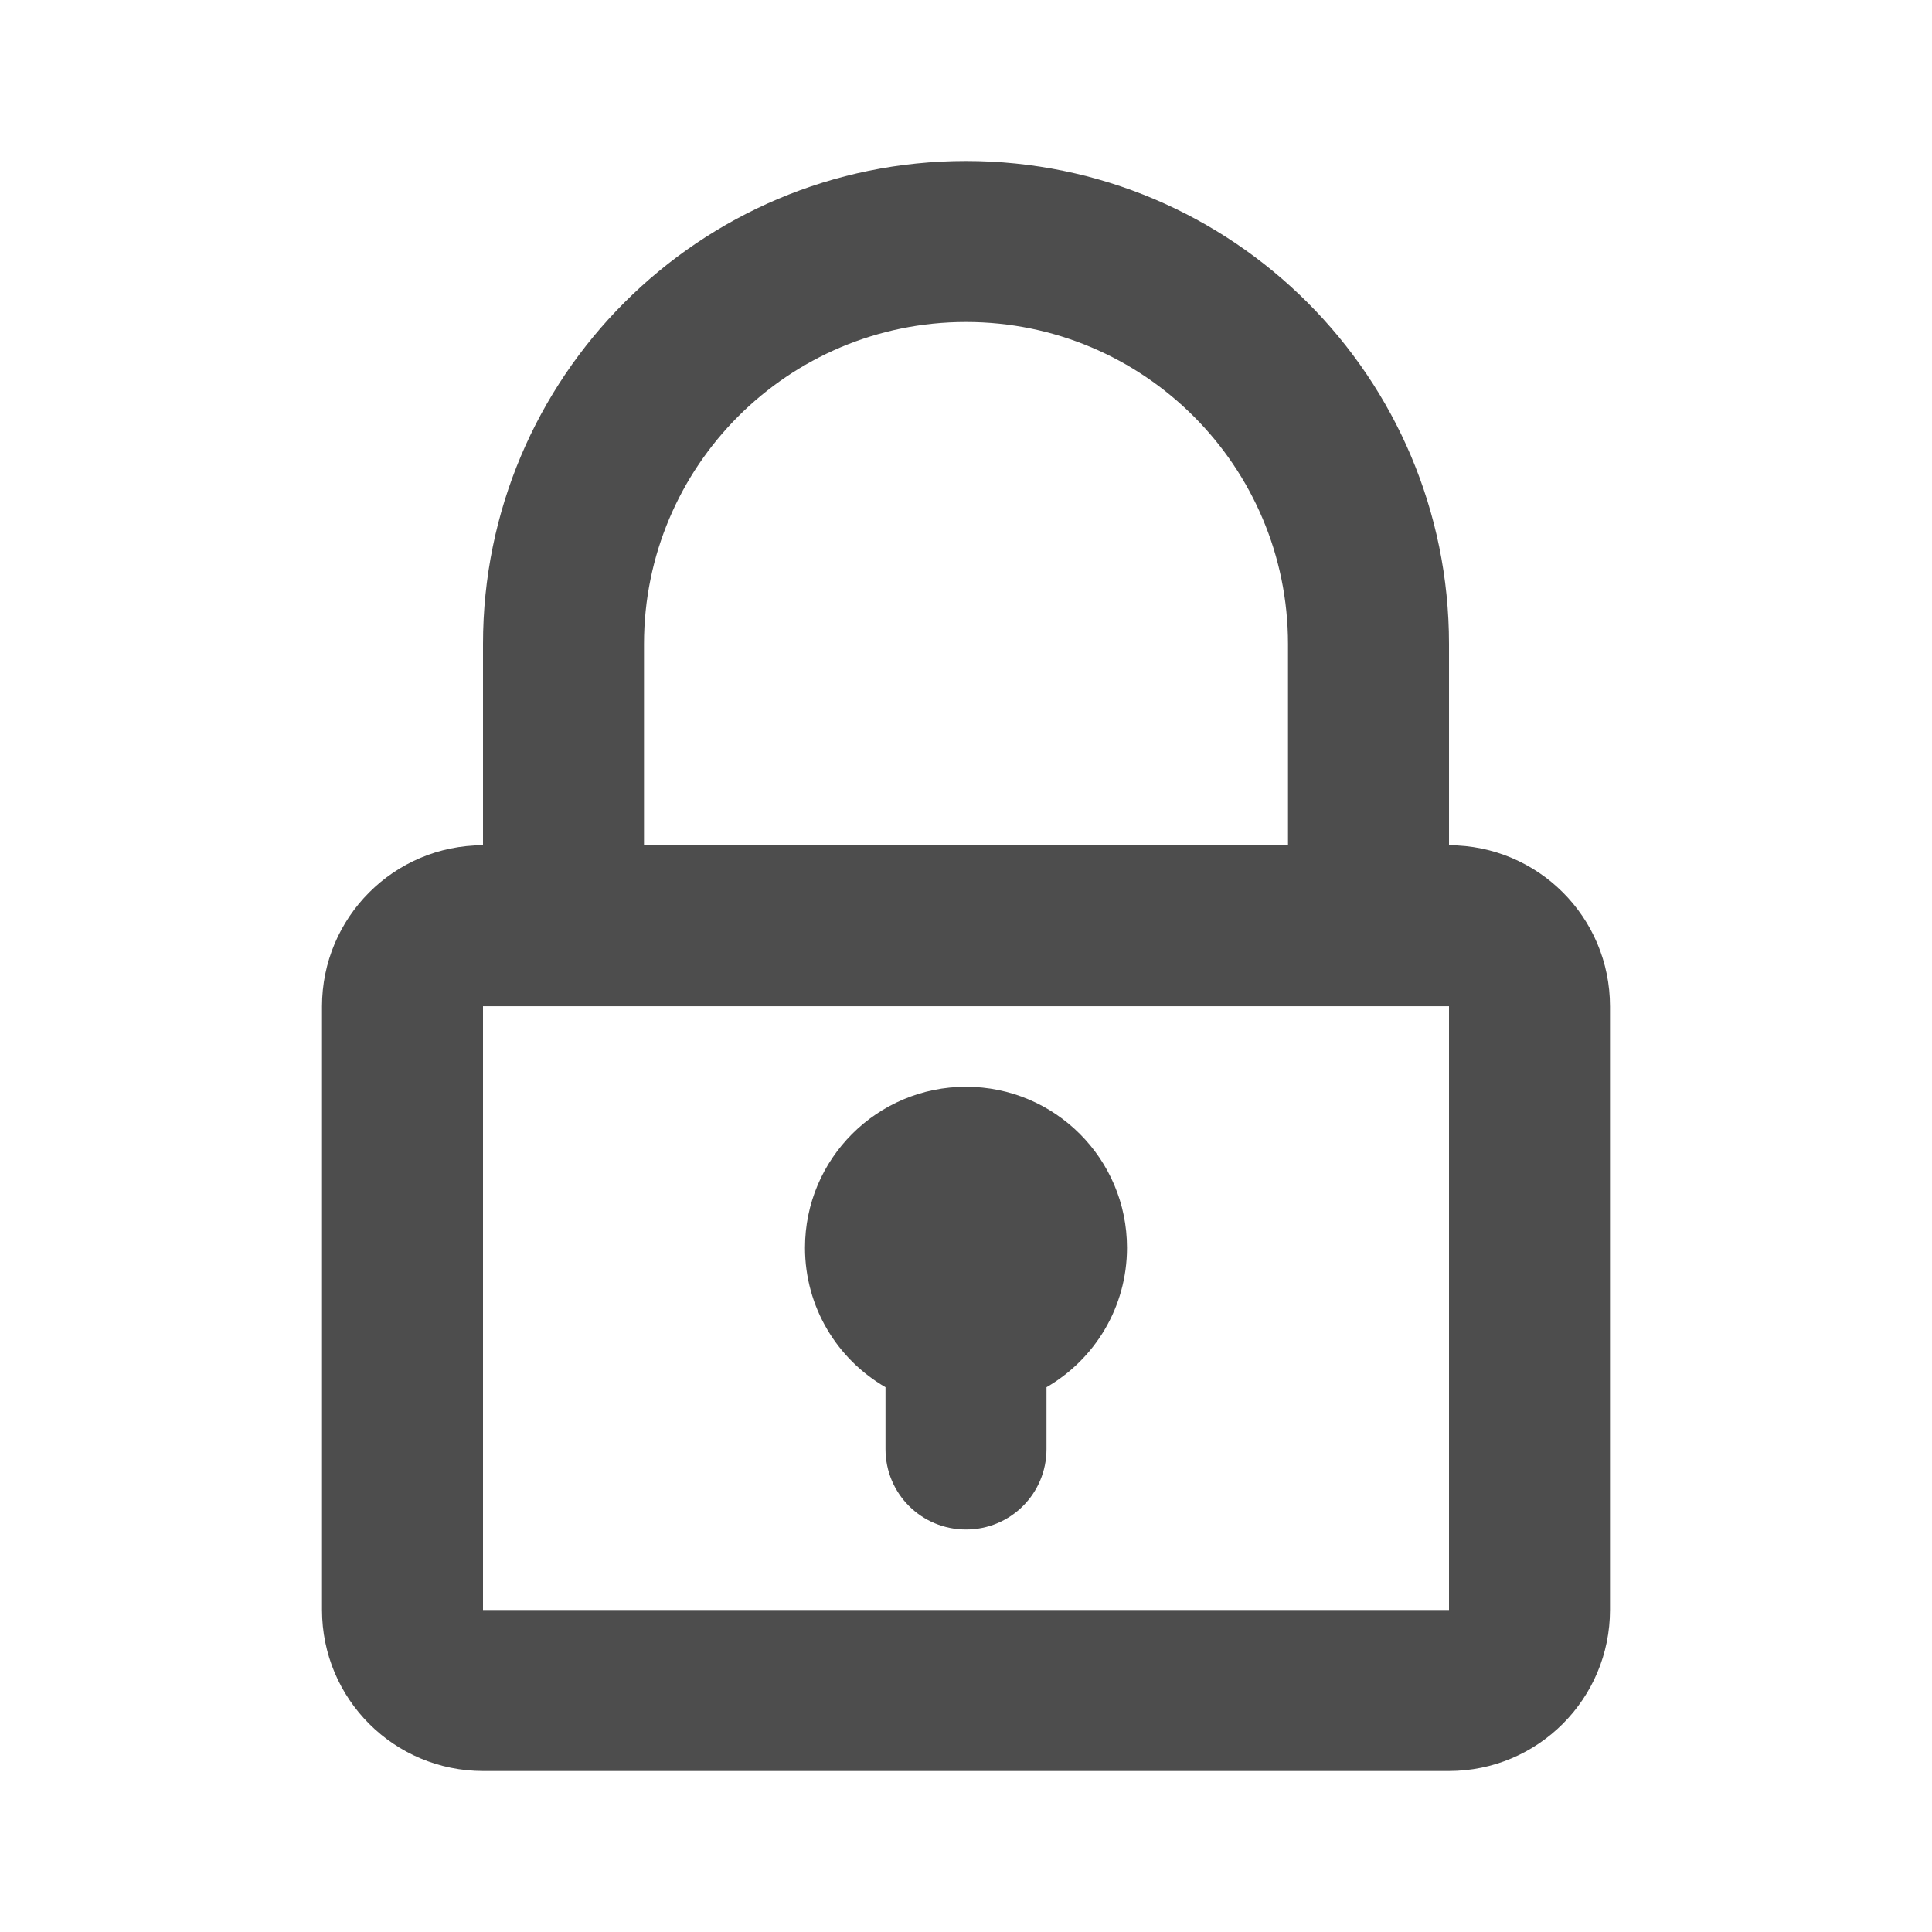 <?xml version="1.0" encoding="UTF-8"?>
<svg width="48px" height="48px" viewBox="0 0 48 48" version="1.1" xmlns="http://www.w3.org/2000/svg" xmlns:xlink="http://www.w3.org/1999/xlink">
    <!-- Generator: Sketch 40.1 (33804) - http://www.bohemiancoding.com/sketch -->
    <title>theicons.co/svg/ui-09</title>
    <desc>Created with Sketch.</desc>
    <defs></defs>
    <g id="The-Icons" stroke="none" stroke-width="1" fill="none" fill-rule="evenodd">
        <g id="v-1.0" transform="translate(-736, -2096)" fill="#4D4D4D">
            <g id="UI" transform="translate(96, 2096)">
                <g id="Locked" transform="translate(640, 0)">
                    <path d="M26,34.465 C27.196,33.773 28,32.481 28,31 C28,28.791 26.209,27 24,27 C21.791,27 20,28.791 20,31 C20,32.481 20.804,33.773 22,34.465 L22,36.002 C22,37.113 22.895,38 24,38 C25.112,38 26,37.105 26,36.002 L26,34.465 Z M12,21 C9.787,21.002 8,22.795 8,25.006 L8,39.994 C8,42.214 9.793,44 12.004,44 L35.996,44 C38.211,44 40,42.206 40,39.994 L40,25.006 C40,22.787 38.21,21.002 36,21 L36,16.001 C36,9.376 30.626,4 24,4 C17.372,4 12,9.372 12,16 L12,21 Z M16,21 L32,21 L32,16.001 C32,11.584 28.417,8 24,8 C19.581,8 16,11.581 16,16 L16,21 Z M12,25 L36,25 L36,40 L12,40 L12,25 Z" id="Combined-Shape"></path>
                </g>
            </g>
        </g>
    </g>
</svg>